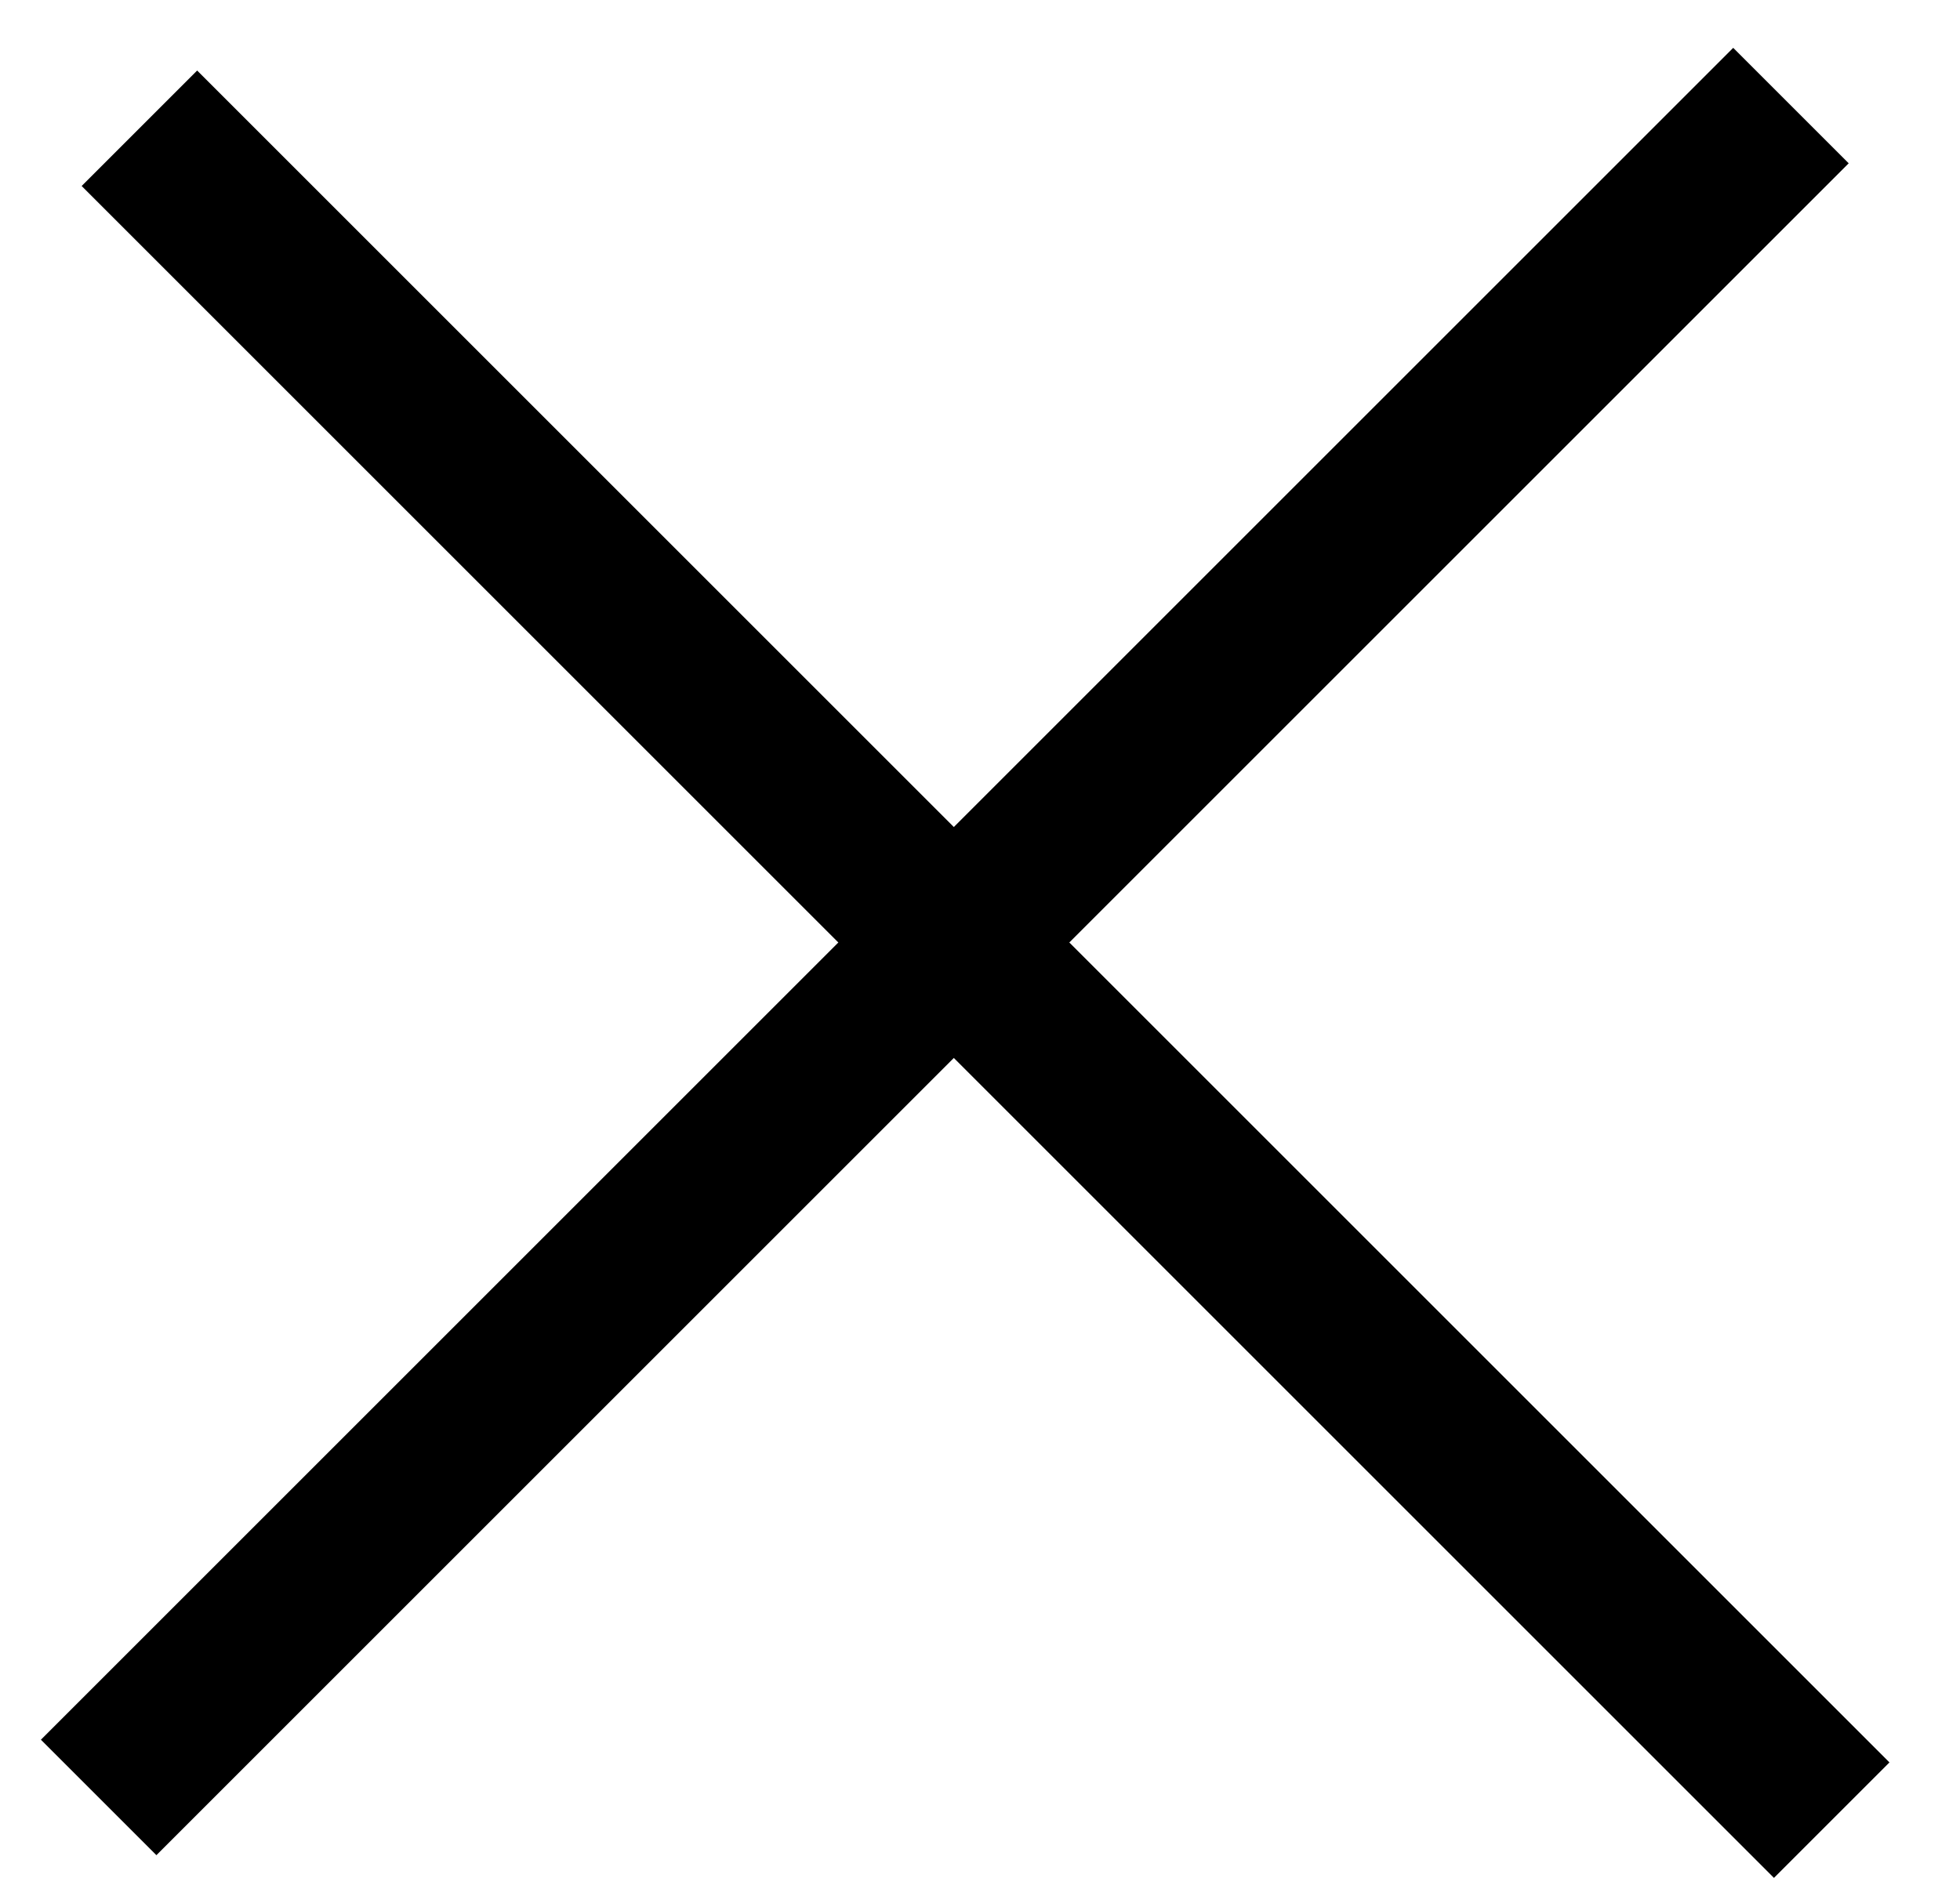 <svg width="24" height="23" viewBox="0 0 24 23" fill="none" xmlns="http://www.w3.org/2000/svg">
<g id="Group 1">
<line id="Line 11" x1="1.208" y1="22.015" x2="21.93" y2="1.293" stroke="black" stroke-width="2"/>
<line id="Line 12" x1="1.707" y1="1.571" x2="22.429" y2="22.293" stroke="black" stroke-width="2"/>
</g>
</svg>
